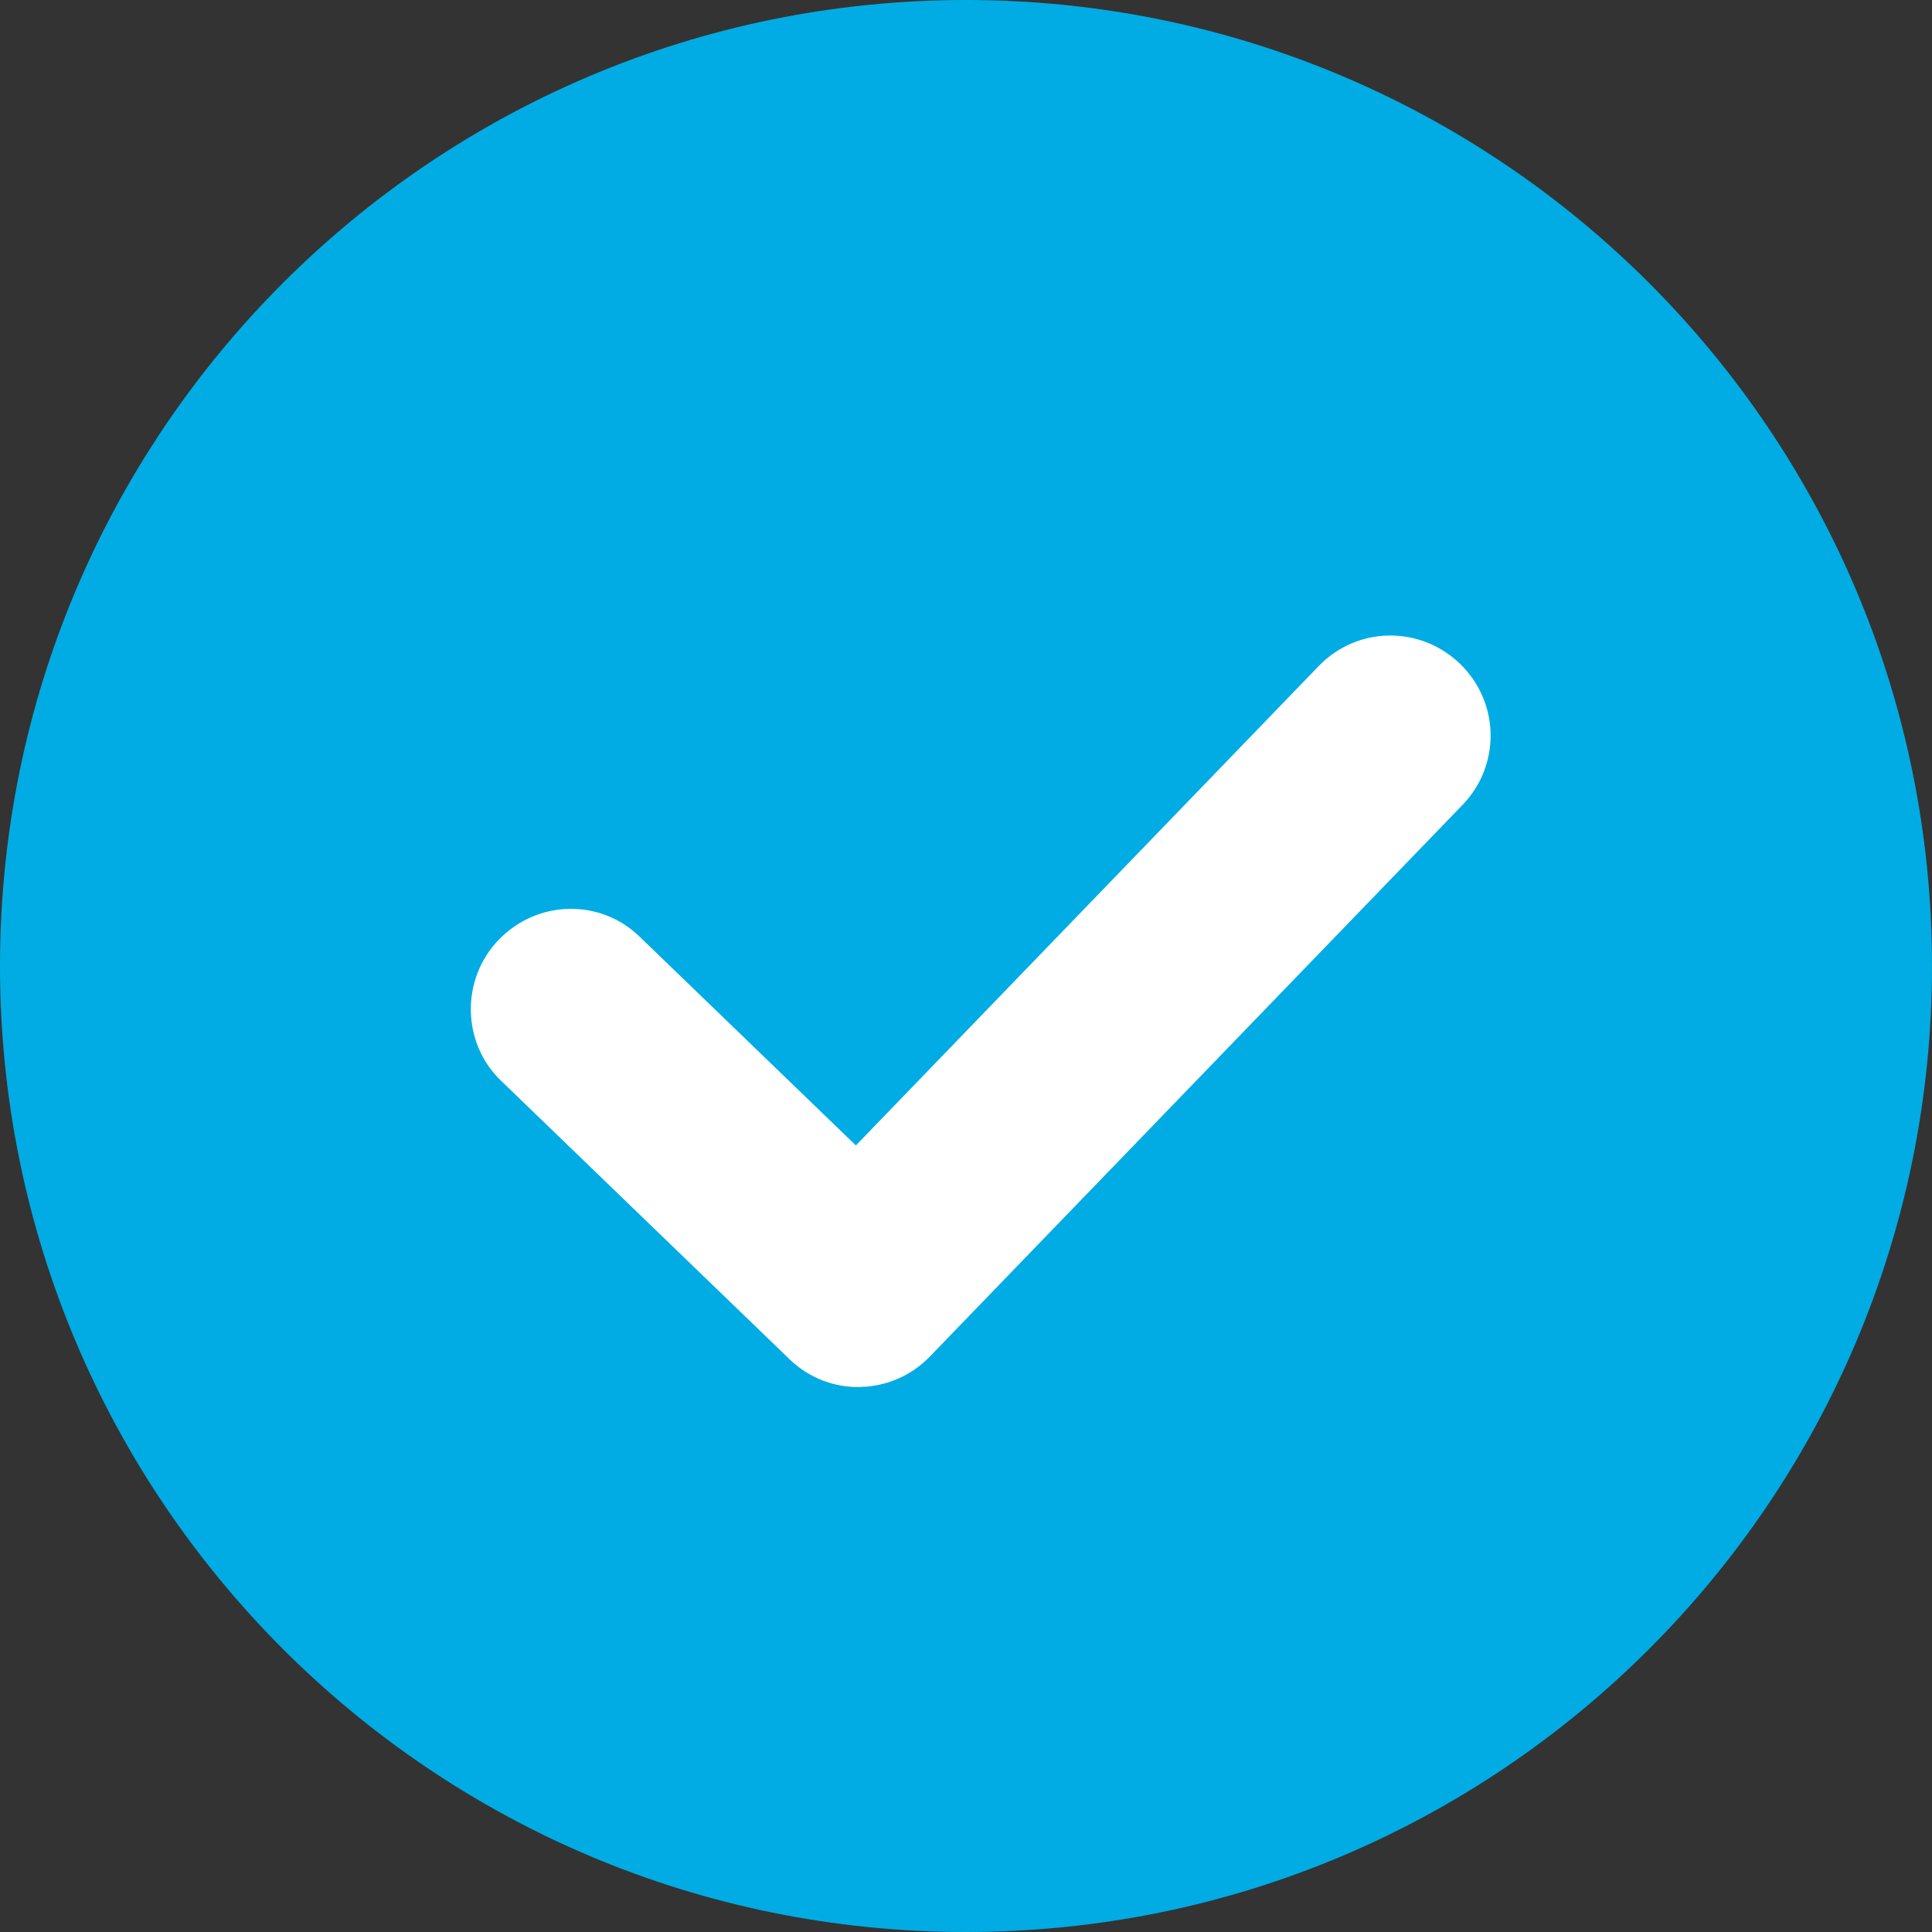 <svg width="16" height="16" viewBox="0 0 16 16" fill="none" xmlns="http://www.w3.org/2000/svg">
	<rect x="0" y="0" width="16" height="16" fill="#333333" stroke="none"/>
	<path fill-rule="evenodd" clip-rule="evenodd" d="M0 8C0 3.582 3.582 0 8 0C12.418 0 16 3.582 16 8C16 12.418 12.418 16 8 16C3.582 16 0 12.418 0 8Z" fill="#00ACE3"/>
	<path fill-rule="evenodd" clip-rule="evenodd" d="M7.123 11.487C6.912 11.491 6.701 11.414 6.539 11.257L4.146 8.947C3.825 8.636 3.814 8.11 4.131 7.782C4.451 7.451 4.97 7.441 5.296 7.756L7.088 9.486L10.921 5.516C11.242 5.184 11.762 5.18 12.091 5.497C12.422 5.817 12.429 6.338 12.112 6.666L7.702 11.233C7.543 11.398 7.334 11.482 7.124 11.486L7.123 11.487Z" fill="white"/>
</svg>